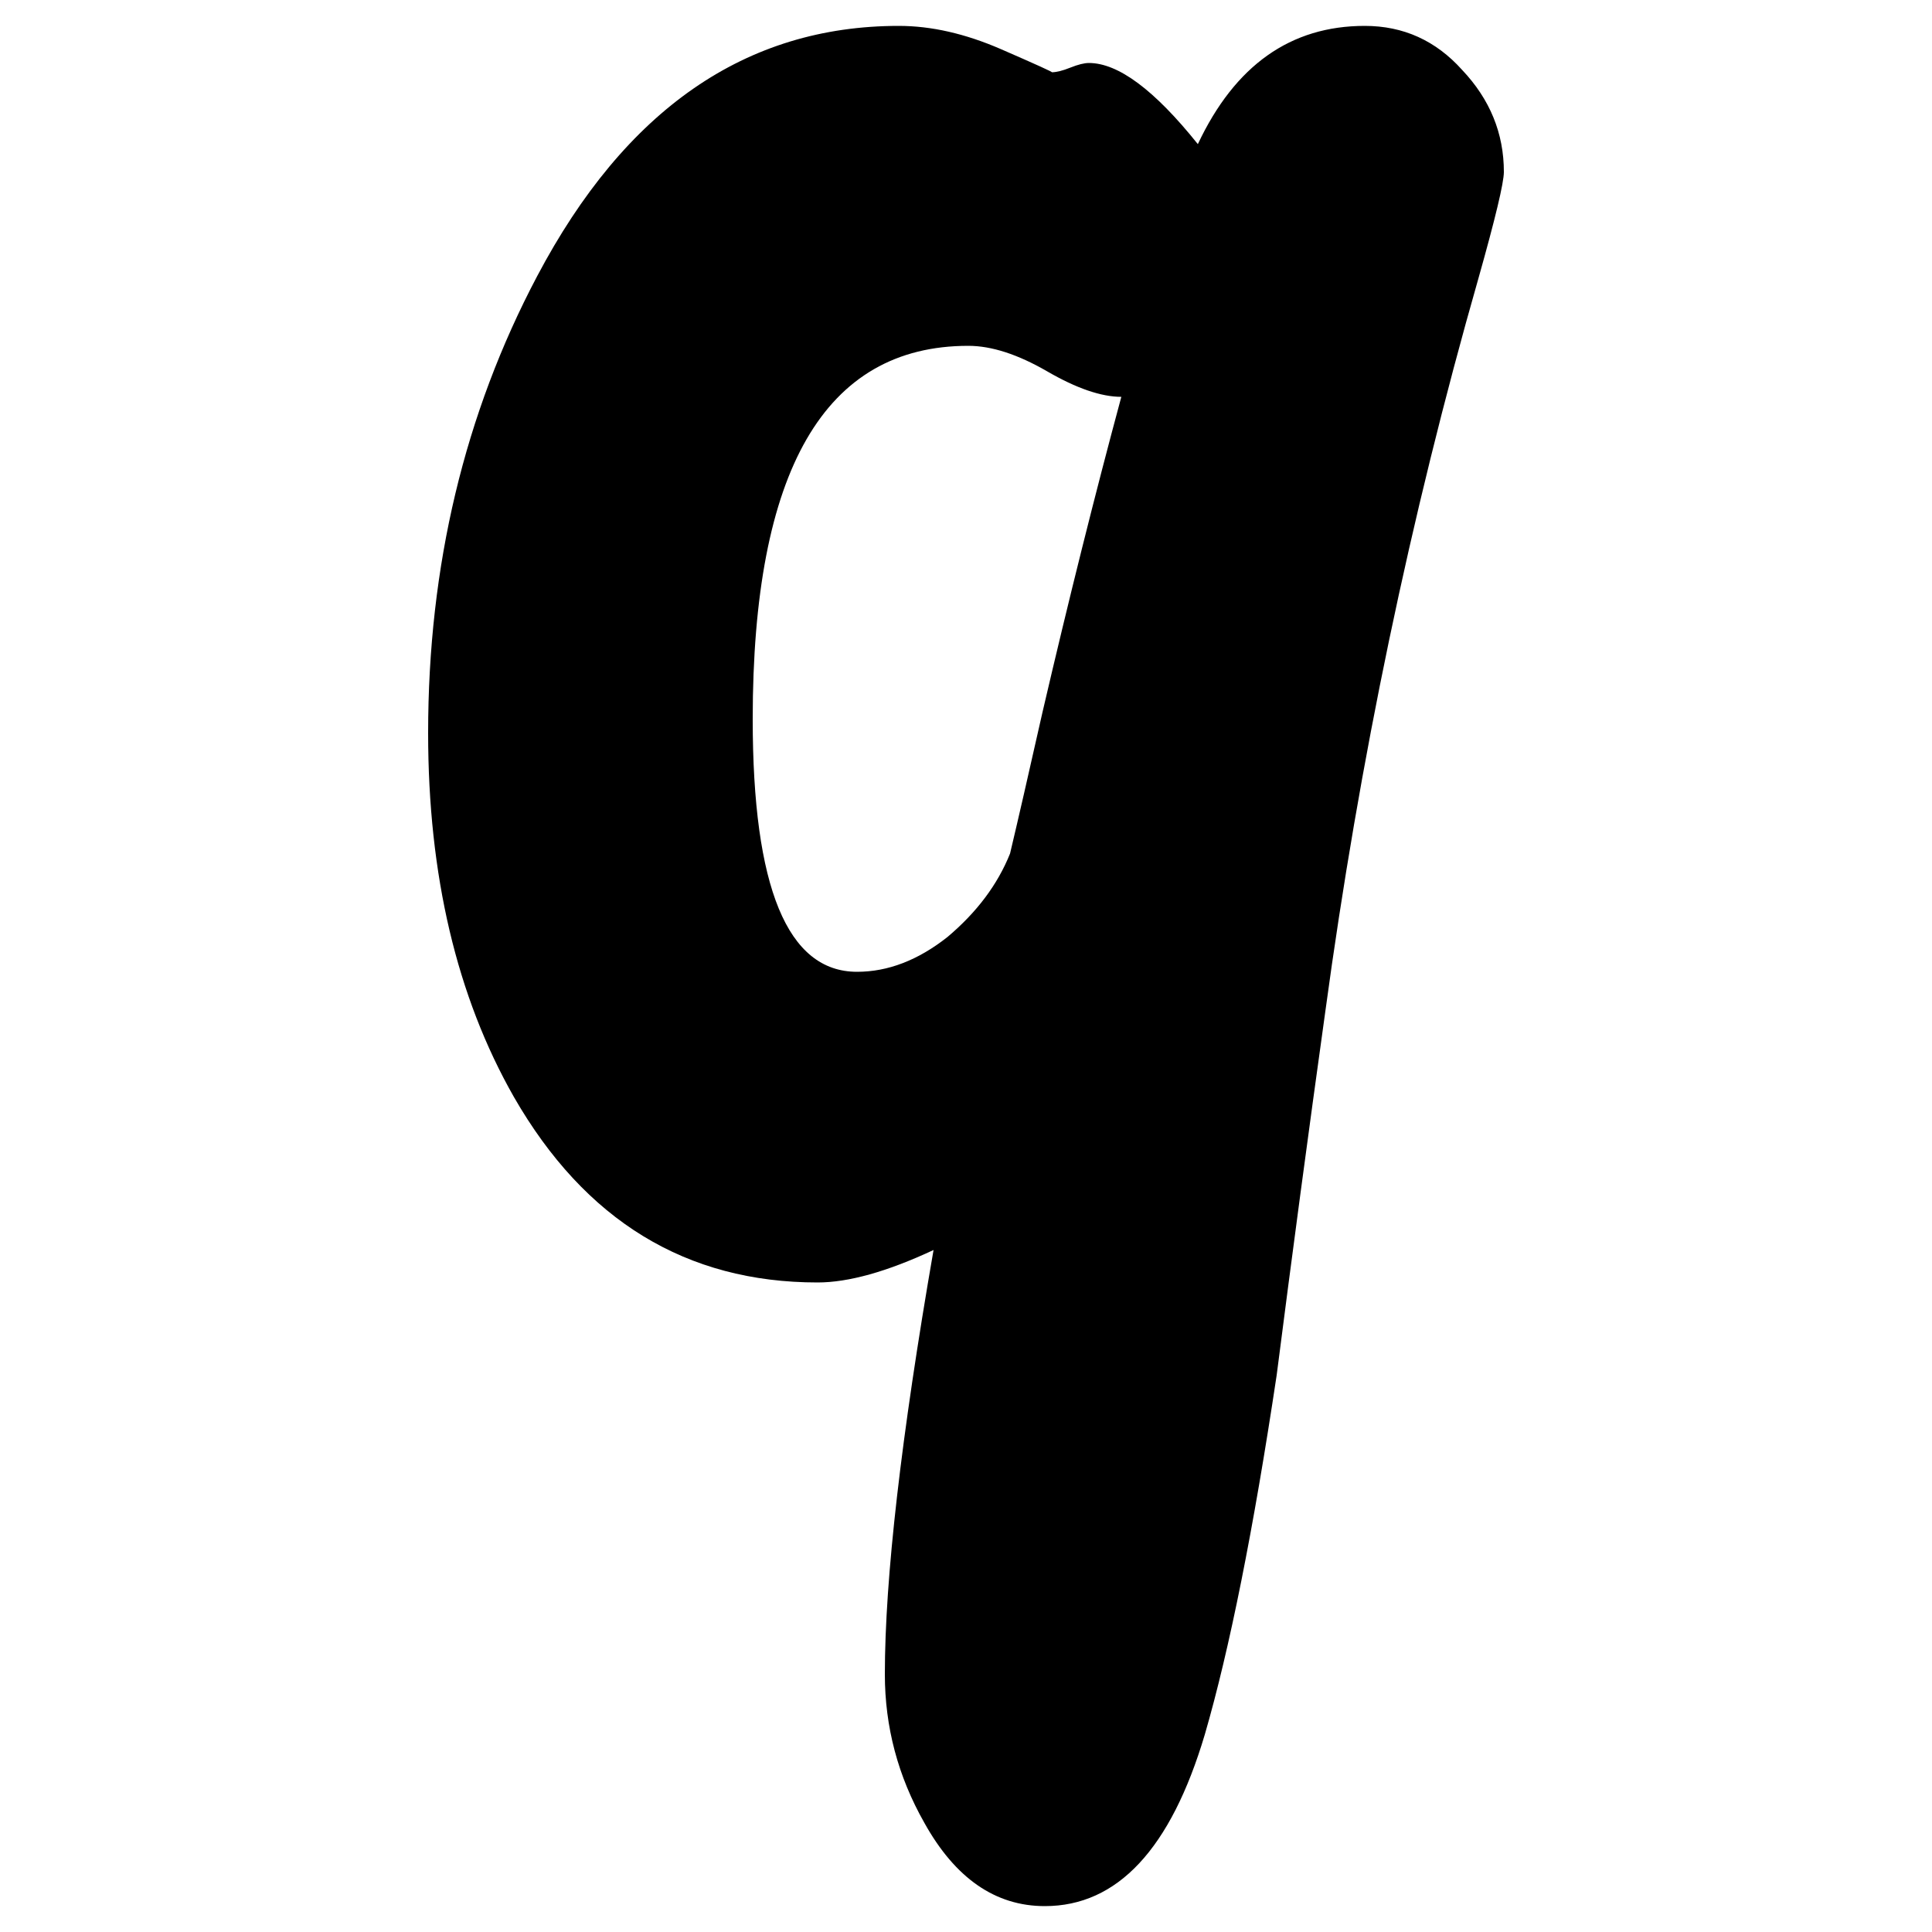 <?xml version="1.0" standalone="no"?><!DOCTYPE svg PUBLIC "-//W3C//DTD SVG 1.1//EN" "http://www.w3.org/Graphics/SVG/1.1/DTD/svg11.dtd"><svg t="1494434052128" class="icon" style="" viewBox="0 0 1024 1024" version="1.1" xmlns="http://www.w3.org/2000/svg" p-id="1500" xmlns:xlink="http://www.w3.org/1999/xlink" width="200" height="200"><defs><style type="text/css"></style></defs><path d="M797.082 91.136c0 5.741-4.509 24.576-13.517 56.525-36.055 126.164-63.089 255.59-81.101 388.301-9.025 64.724-17.623 129.024-25.805 192.922-12.291 81.927-24.999 145.422-38.093 190.464-18.029 60.634-46.292 90.931-84.787 90.931-26.228 0-47.52-14.746-63.901-44.237-13.937-24.576-20.886-50.784-20.886-78.643 0-50.784 8.602-125.74 25.805-224.87-24.576 11.482-45.063 17.203-61.44 17.203-69.635 0-123.303-32.754-160.973-98.304C242.067 528.186 226.918 463.886 226.918 388.506c0-88.474 19.238-169.151 57.754-242.074C331.366 57.958 395.264 13.722 476.365 13.722c17.203 0 35.212 4.11 54.071 12.288 18.835 8.199 27.839 12.288 27.034 12.288 2.458 0 5.721-0.806 9.83-2.458 4.089-1.632 7.373-2.458 9.83-2.458 15.555 0 34.809 14.343 57.754 43.008 19.661-41.779 49.152-62.669 88.474-62.669 20.466 0 37.67 7.796 51.61 23.347C789.709 52.64 797.082 70.67 797.082 91.136zM594.33 210.33c-10.656 0-23.77-4.492-39.325-13.517-15.572-9.004-29.491-13.517-41.776-13.517-76.186 0-114.278 65.952-114.278 197.837 0 89.3 18.432 133.939 55.296 133.939 16.377 0 32.355-6.144 47.923-18.432 15.551-13.094 26.61-27.839 33.178-44.237 4.089-17.203 9.83-42.182 17.203-74.957C566.47 317.658 580.39 261.939 594.33 210.33z" p-id="1501"></path></svg>